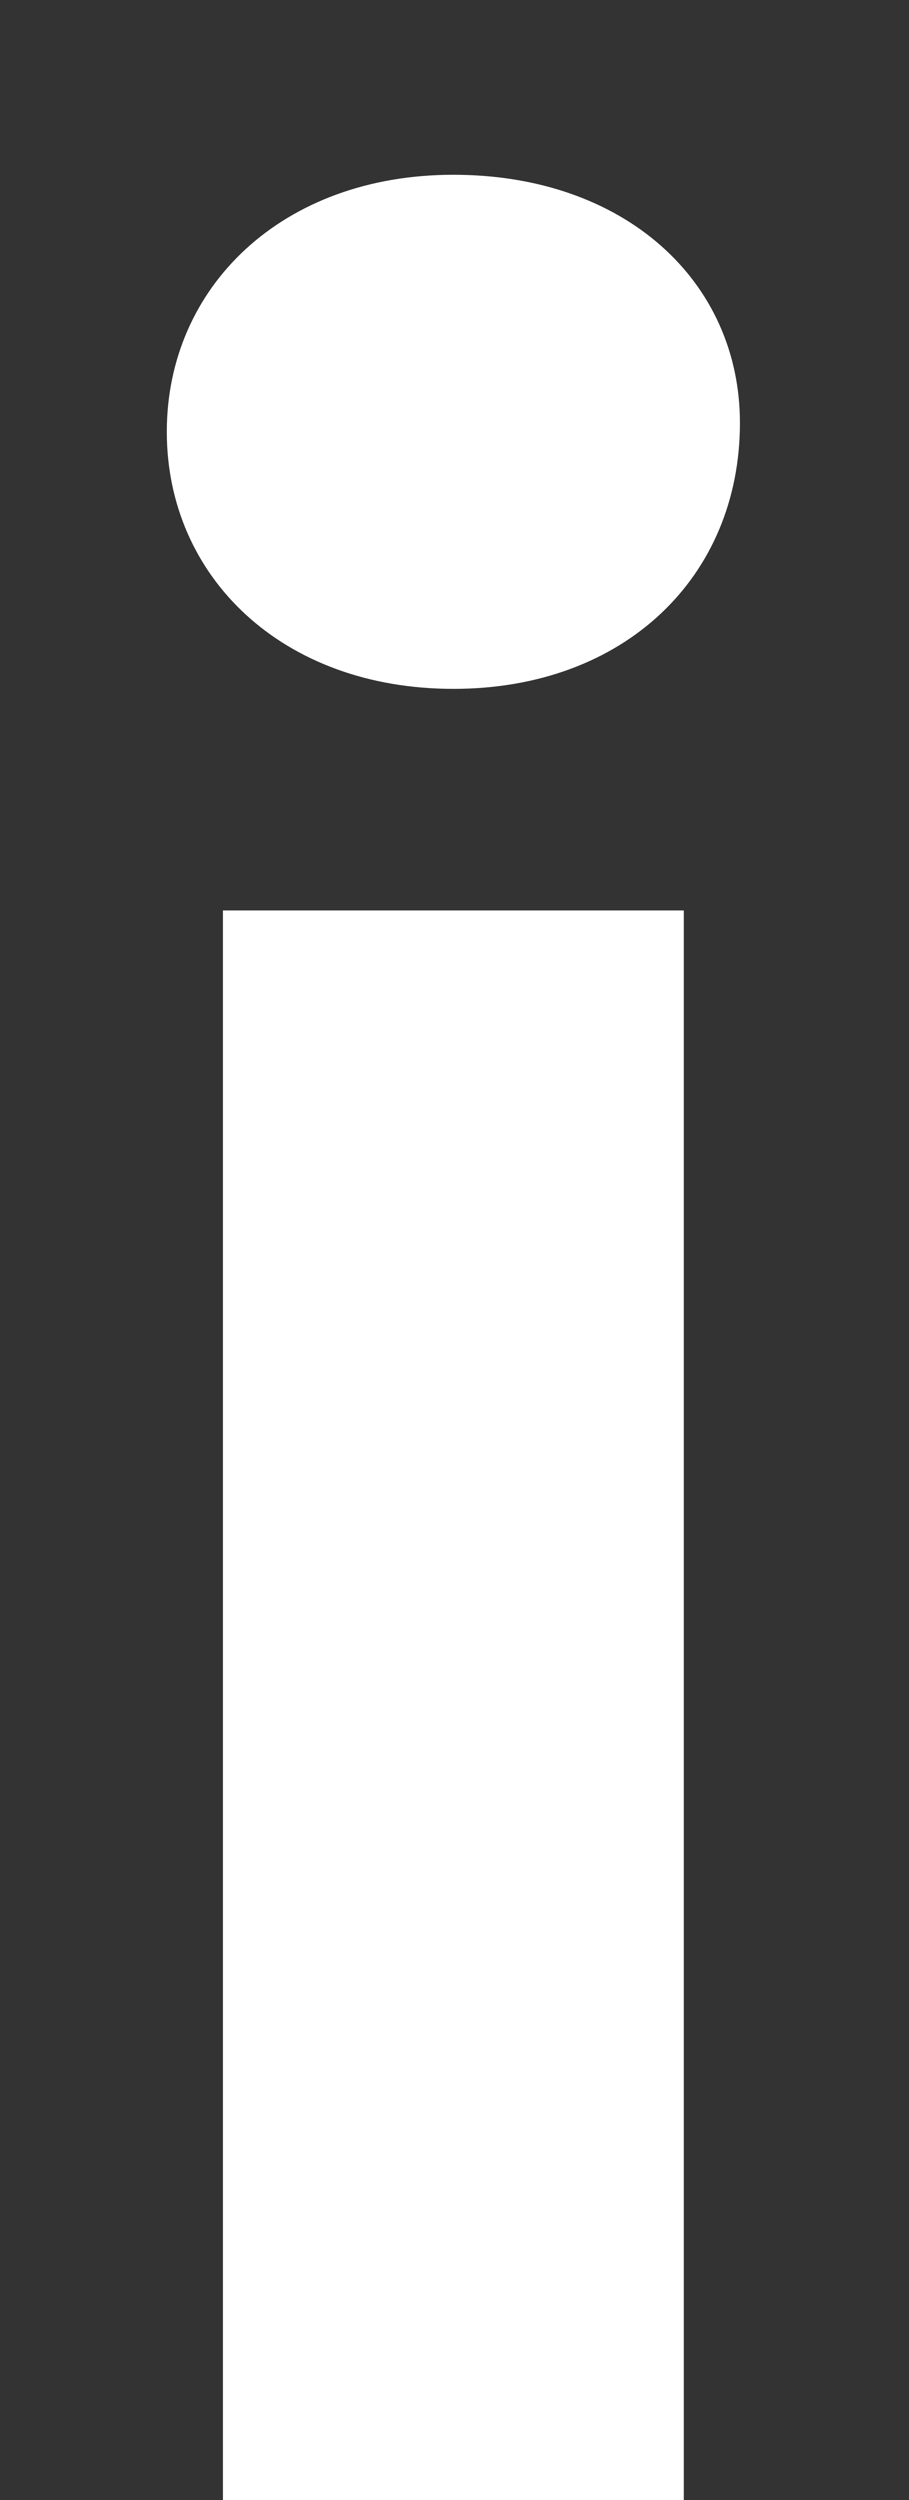 <svg width="4" height="11" viewBox="0 0 4 11" fill="none" xmlns="http://www.w3.org/2000/svg">
<rect x="0" y="0" width="4" height="11" fill="#333333" stroke="none"/>
<path d="M1.995 3.031C2.749 3.031 3.256 2.537 3.256 1.861C3.256 1.237 2.749 0.769 1.995 0.769C1.241 0.769 0.734 1.263 0.734 1.9C0.734 2.537 1.241 3.031 1.995 3.031ZM0.981 11H3.009V4.006H0.981V11Z" fill="white"/>
</svg>
